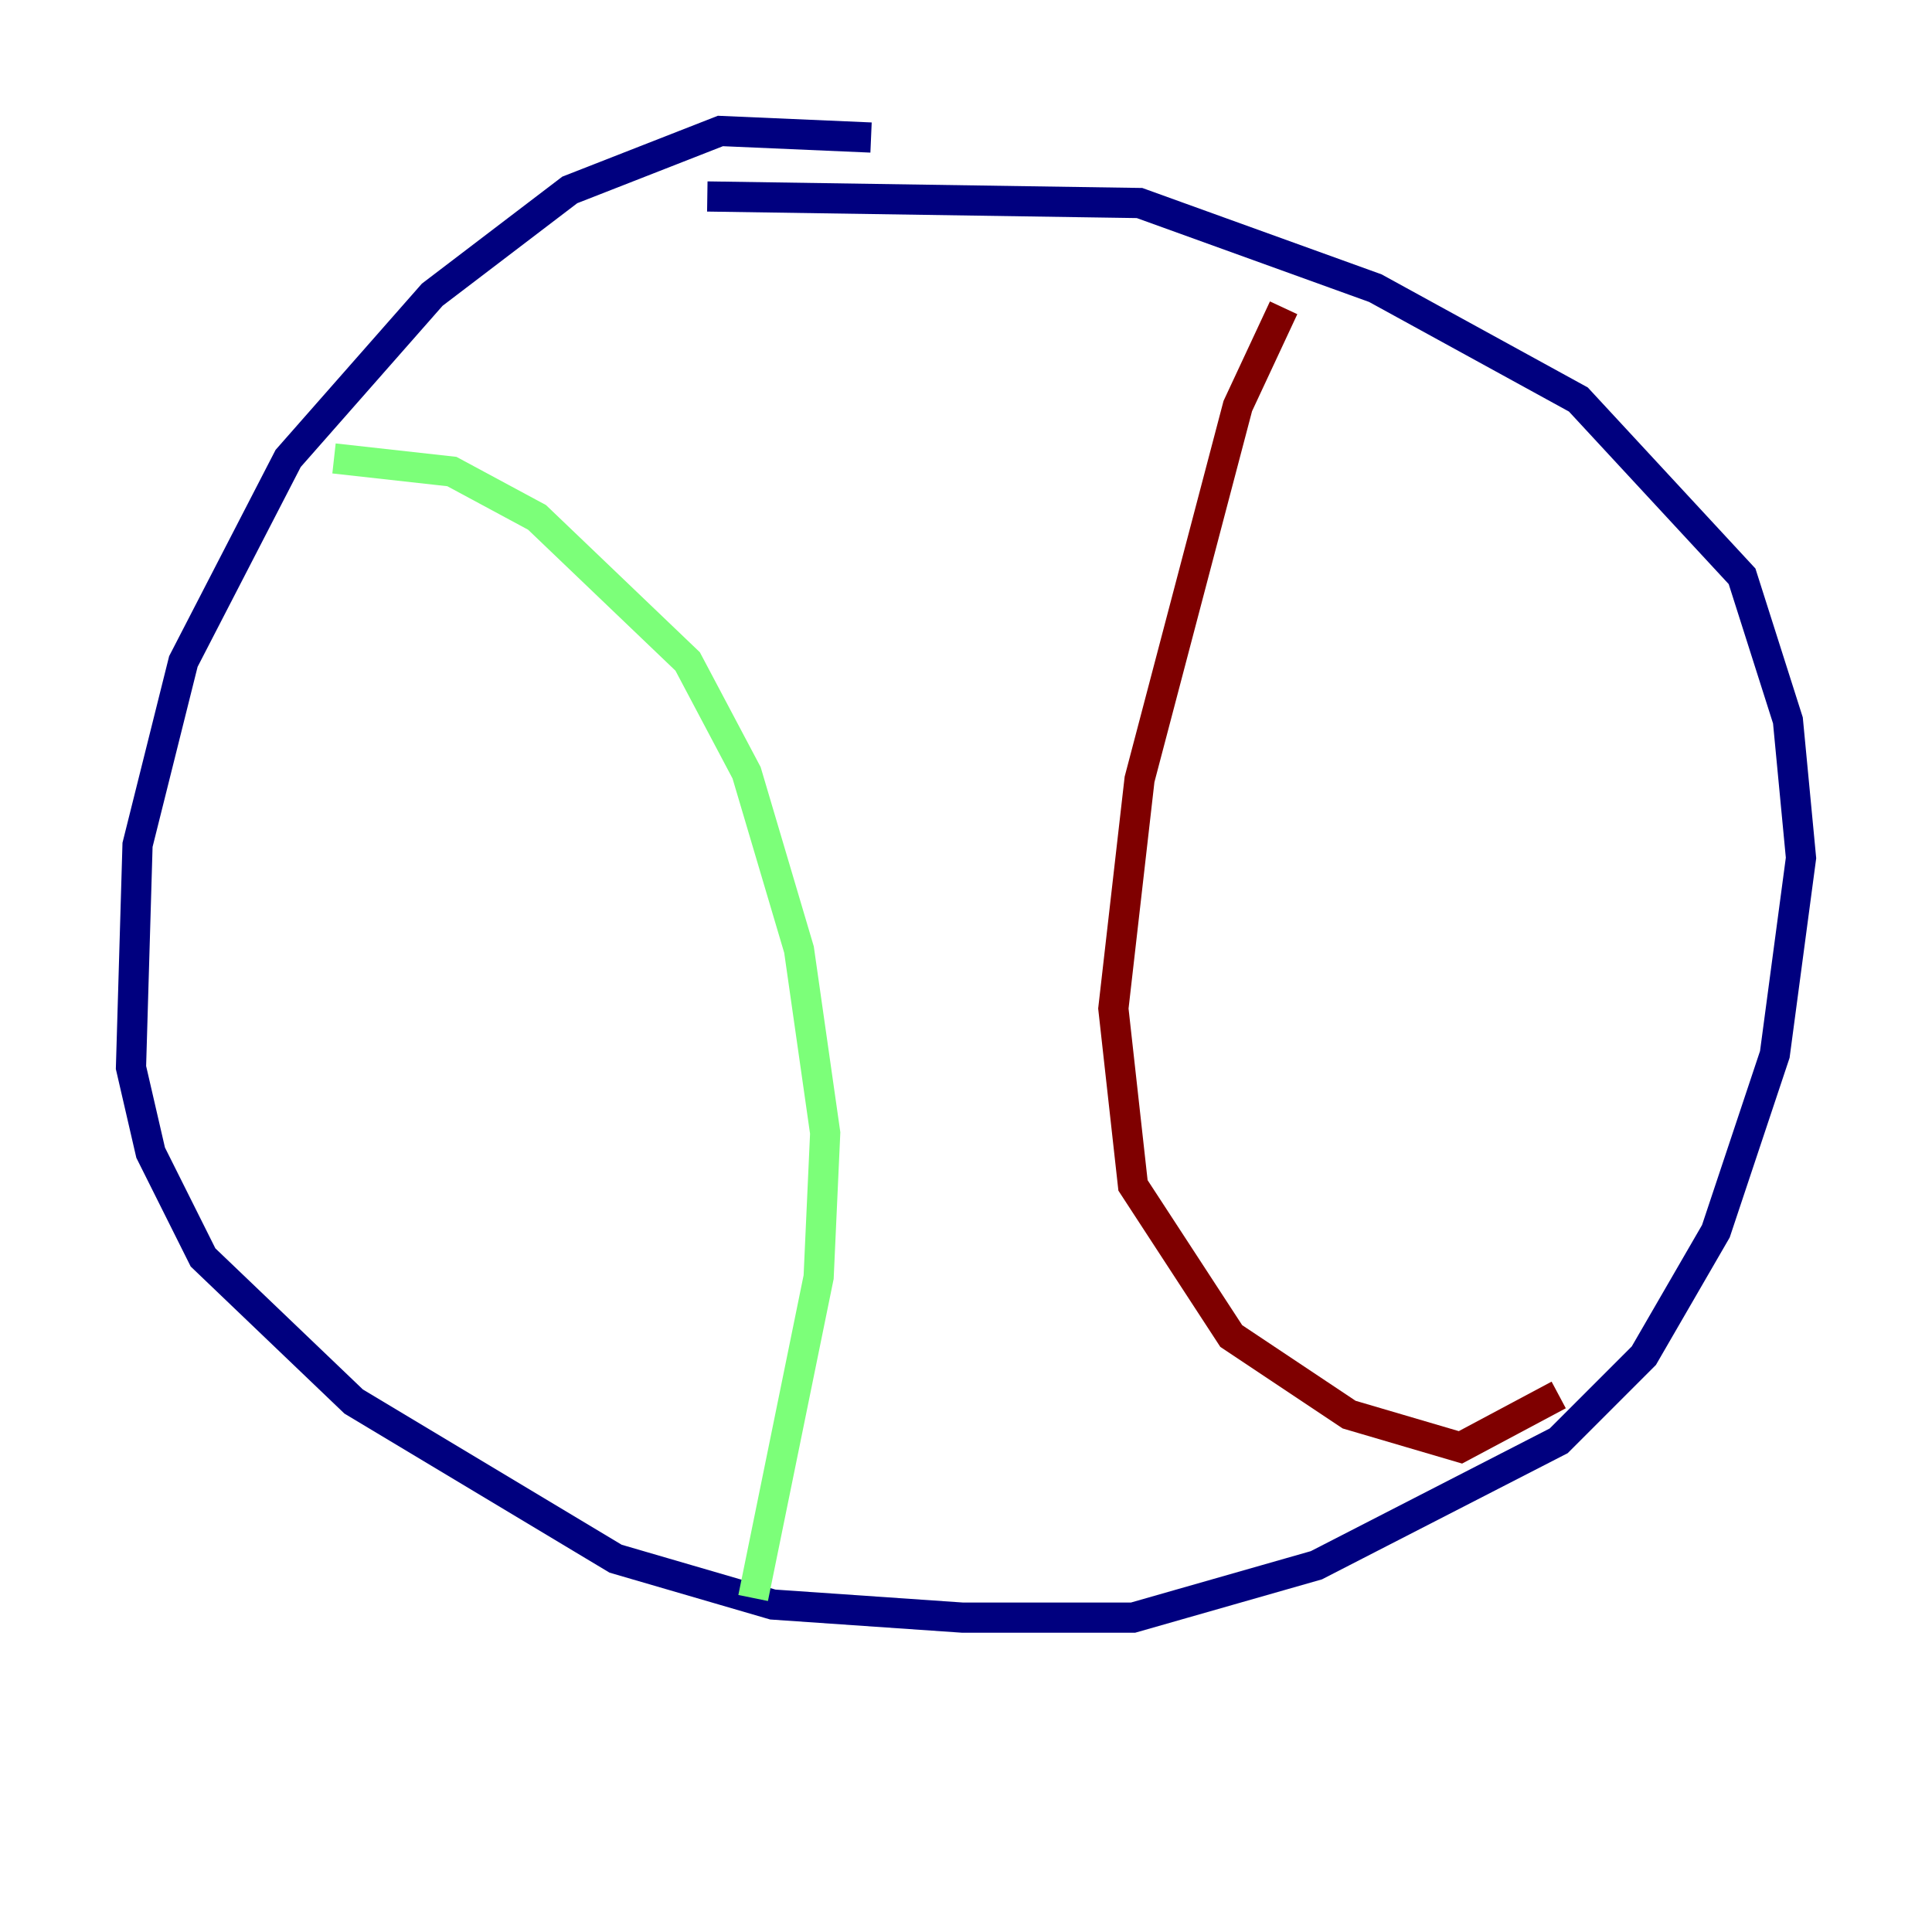 <?xml version="1.0" encoding="utf-8" ?>
<svg baseProfile="tiny" height="128" version="1.2" viewBox="0,0,128,128" width="128" xmlns="http://www.w3.org/2000/svg" xmlns:ev="http://www.w3.org/2001/xml-events" xmlns:xlink="http://www.w3.org/1999/xlink"><defs /><polyline fill="none" points="57.709,9.112 47.729,8.678 37.749,12.583 28.637,19.525 19.091,30.373 12.149,43.824 9.112,55.973 8.678,70.725 9.98,76.366 13.451,83.308 23.43,92.854 40.786,103.268 51.2,106.305 63.783,107.173 75.064,107.173 87.214,103.702 103.268,95.458 108.909,89.817 113.681,81.573 117.586,69.858 119.322,56.841 118.454,47.729 115.417,38.183 104.57,26.468 91.119,19.091 75.498,13.451 46.861,13.017" stroke="#00007f" stroke-width="2" /><polyline fill="none" points="22.129,30.373 29.939,31.241 35.58,34.278 45.559,43.824 49.464,51.2 52.936,62.915 54.671,75.064 54.237,84.61 49.898,105.871" stroke="#7cff79" stroke-width="2" /><polyline fill="none" points="85.044,20.393 82.007,26.902 75.498,51.634 73.763,66.82 75.064,78.536 81.573,88.515 89.383,93.722 96.759,95.891 103.268,92.42" stroke="#7f0000" stroke-width="2" /></svg>